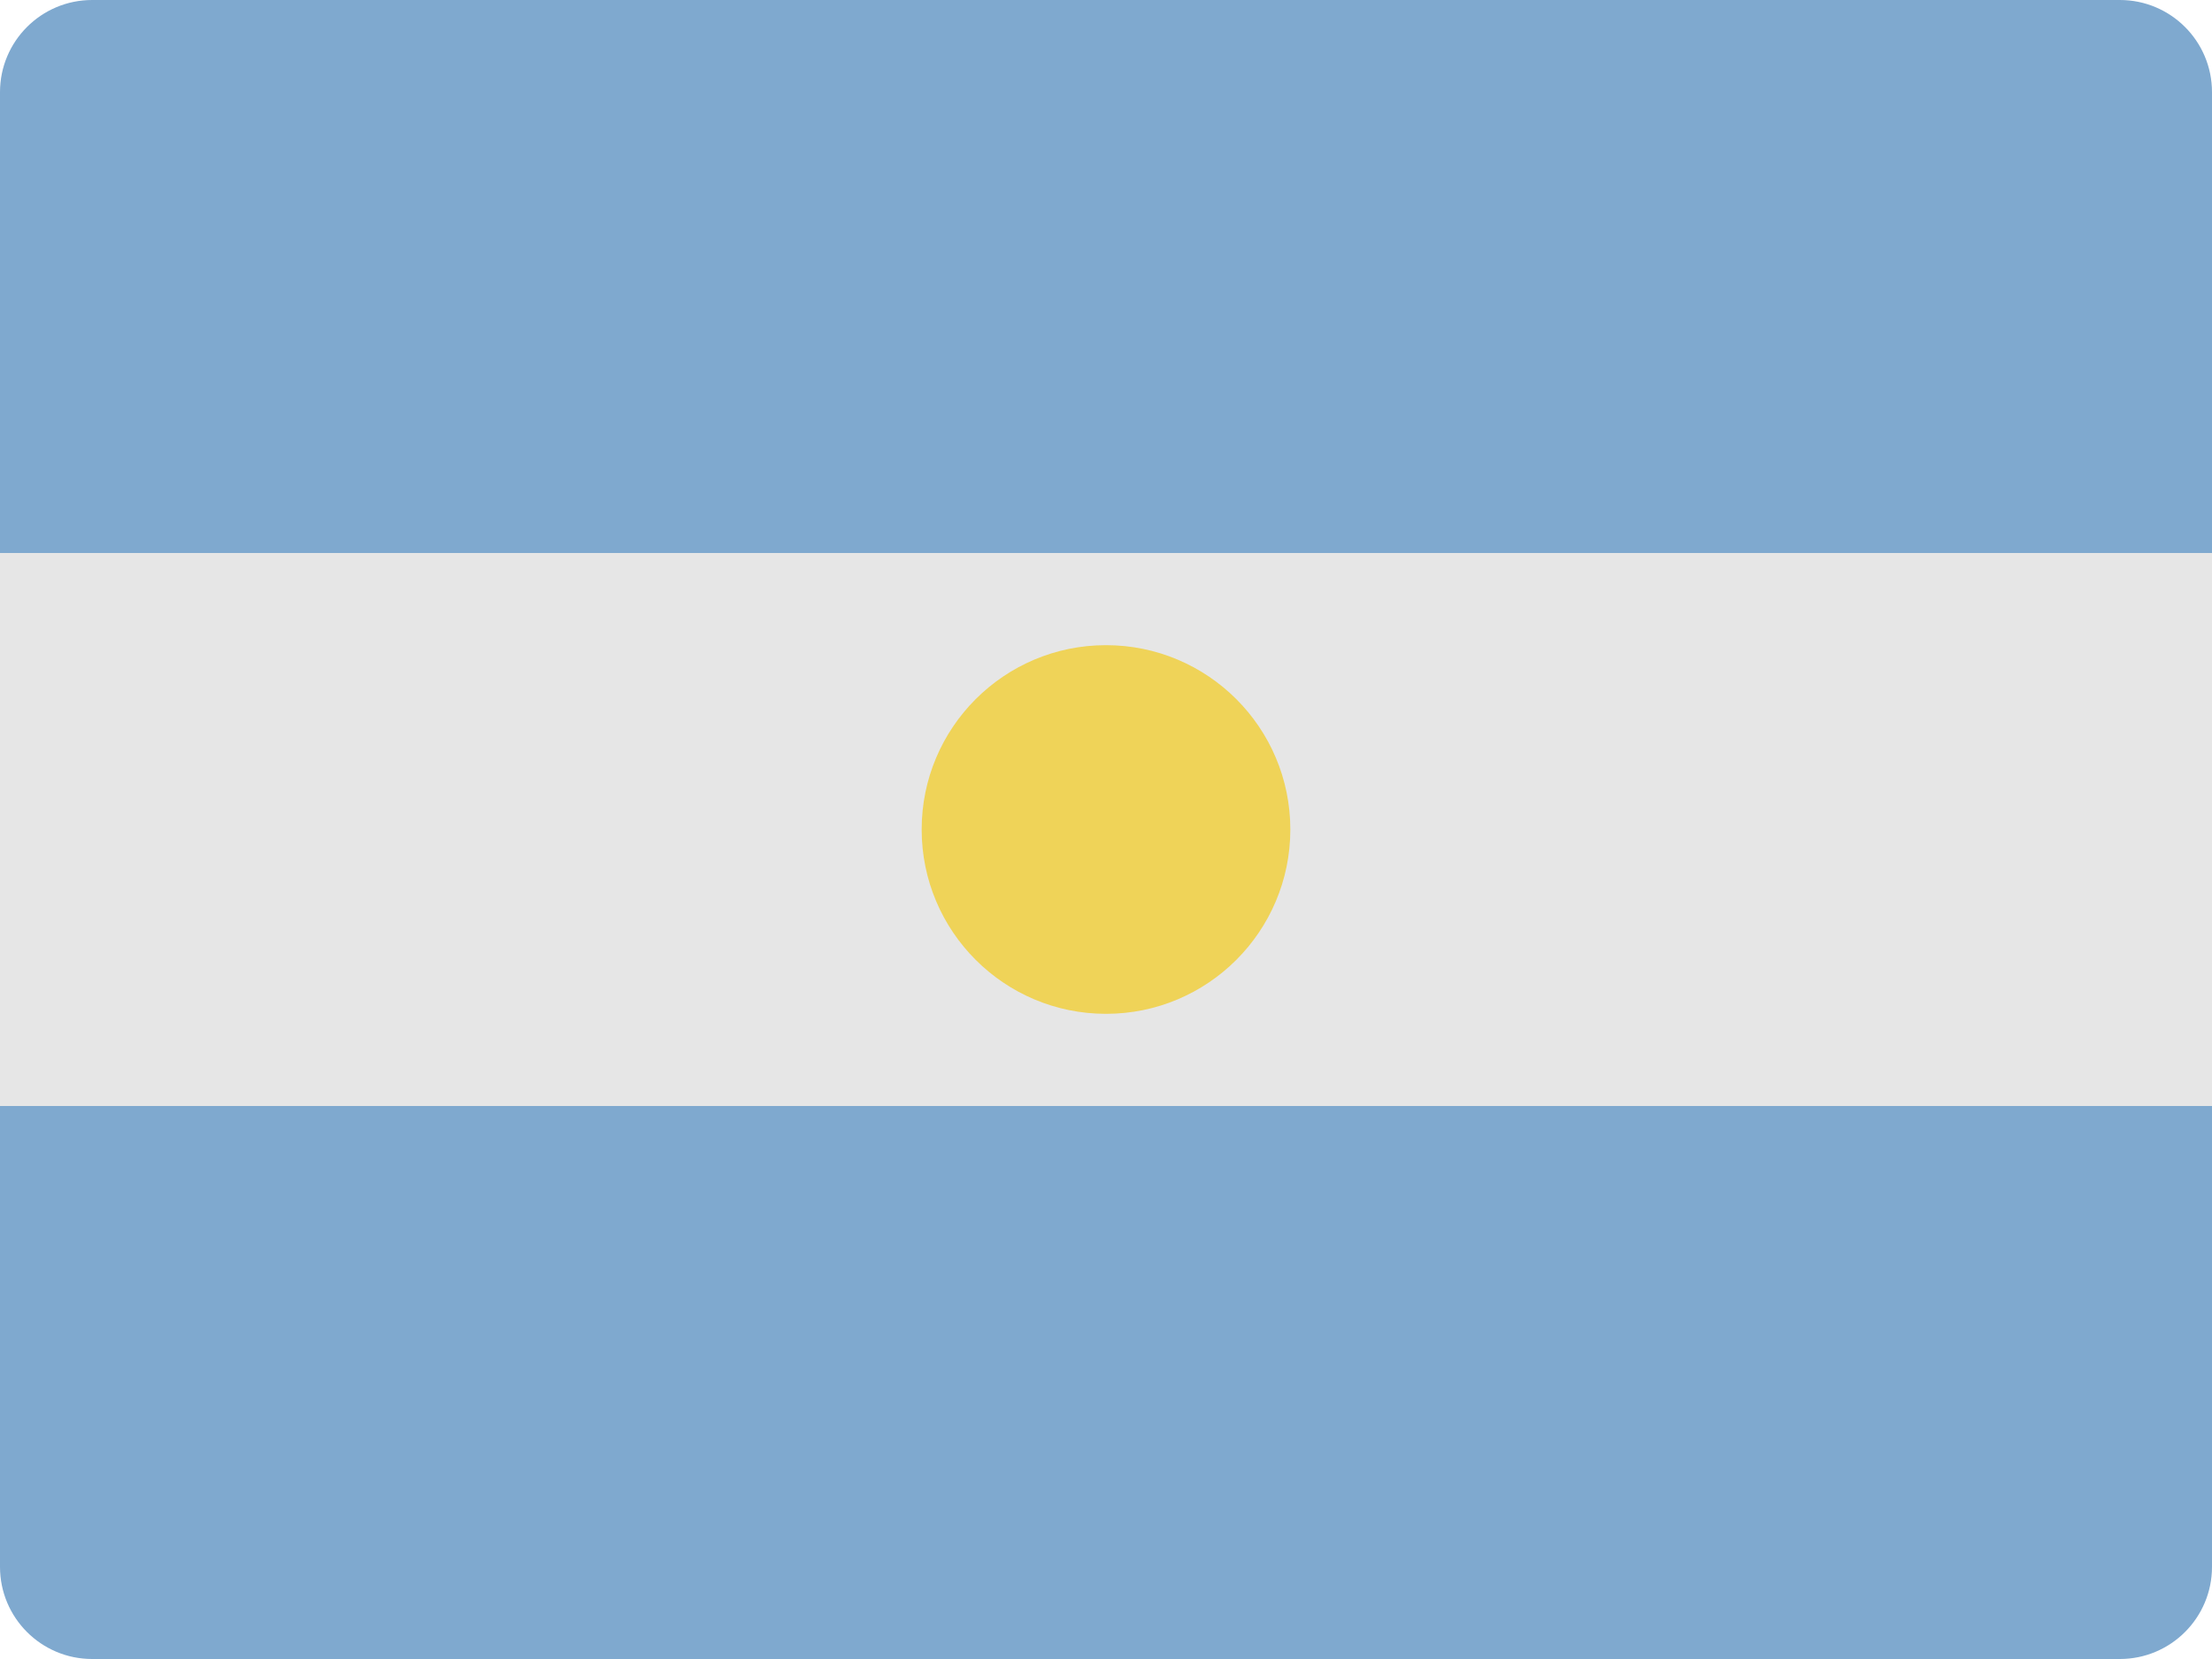 <?xml version="1.0" encoding="UTF-8"?>
<svg width="48px" height="36px" viewBox="0 0 48 36" version="1.1" xmlns="http://www.w3.org/2000/svg" xmlns:xlink="http://www.w3.org/1999/xlink">
    <!-- Generator: Sketch 52.2 (67145) - http://www.bohemiancoding.com/sketch -->
    <title>argentina-flag-icon</title>
    <desc>Created with Sketch.</desc>
    <g id="Page-1" stroke="none" stroke-width="1" fill="none" fill-rule="evenodd">
        <g id="Flags" transform="translate(-1296, -843)">
            <g id="argentina-flag-icon" transform="translate(1296, 843)">
                <path d="M48,12 L0,12 L0,2 C0,0.895 0.895,0 2,0 L46,0 C47.105,0 48,0.895 48,2 L48,12 Z" id="Path" fill="#7FA9CF"></path>
                <rect id="Rectangle" fill="#E6E6E6" x="0" y="12" width="48" height="12"></rect>
                <path d="M48,34 C48,35.105 47.105,36 46,36 L2,36 C0.895,36 0,35.105 0,34 L0,24 L48,24 L48,34 Z" id="Path" fill="#7FA9CF"></path>
                <path d="M24,14 C21.791,14 20,15.791 20,18 C20,20.209 21.791,22 24,22 C26.209,22 28,20.209 28,18 C28,15.791 26.209,14 24,14 Z" id="Path" fill="#EFD358"></path>
            </g>
        </g>
    </g>
</svg>